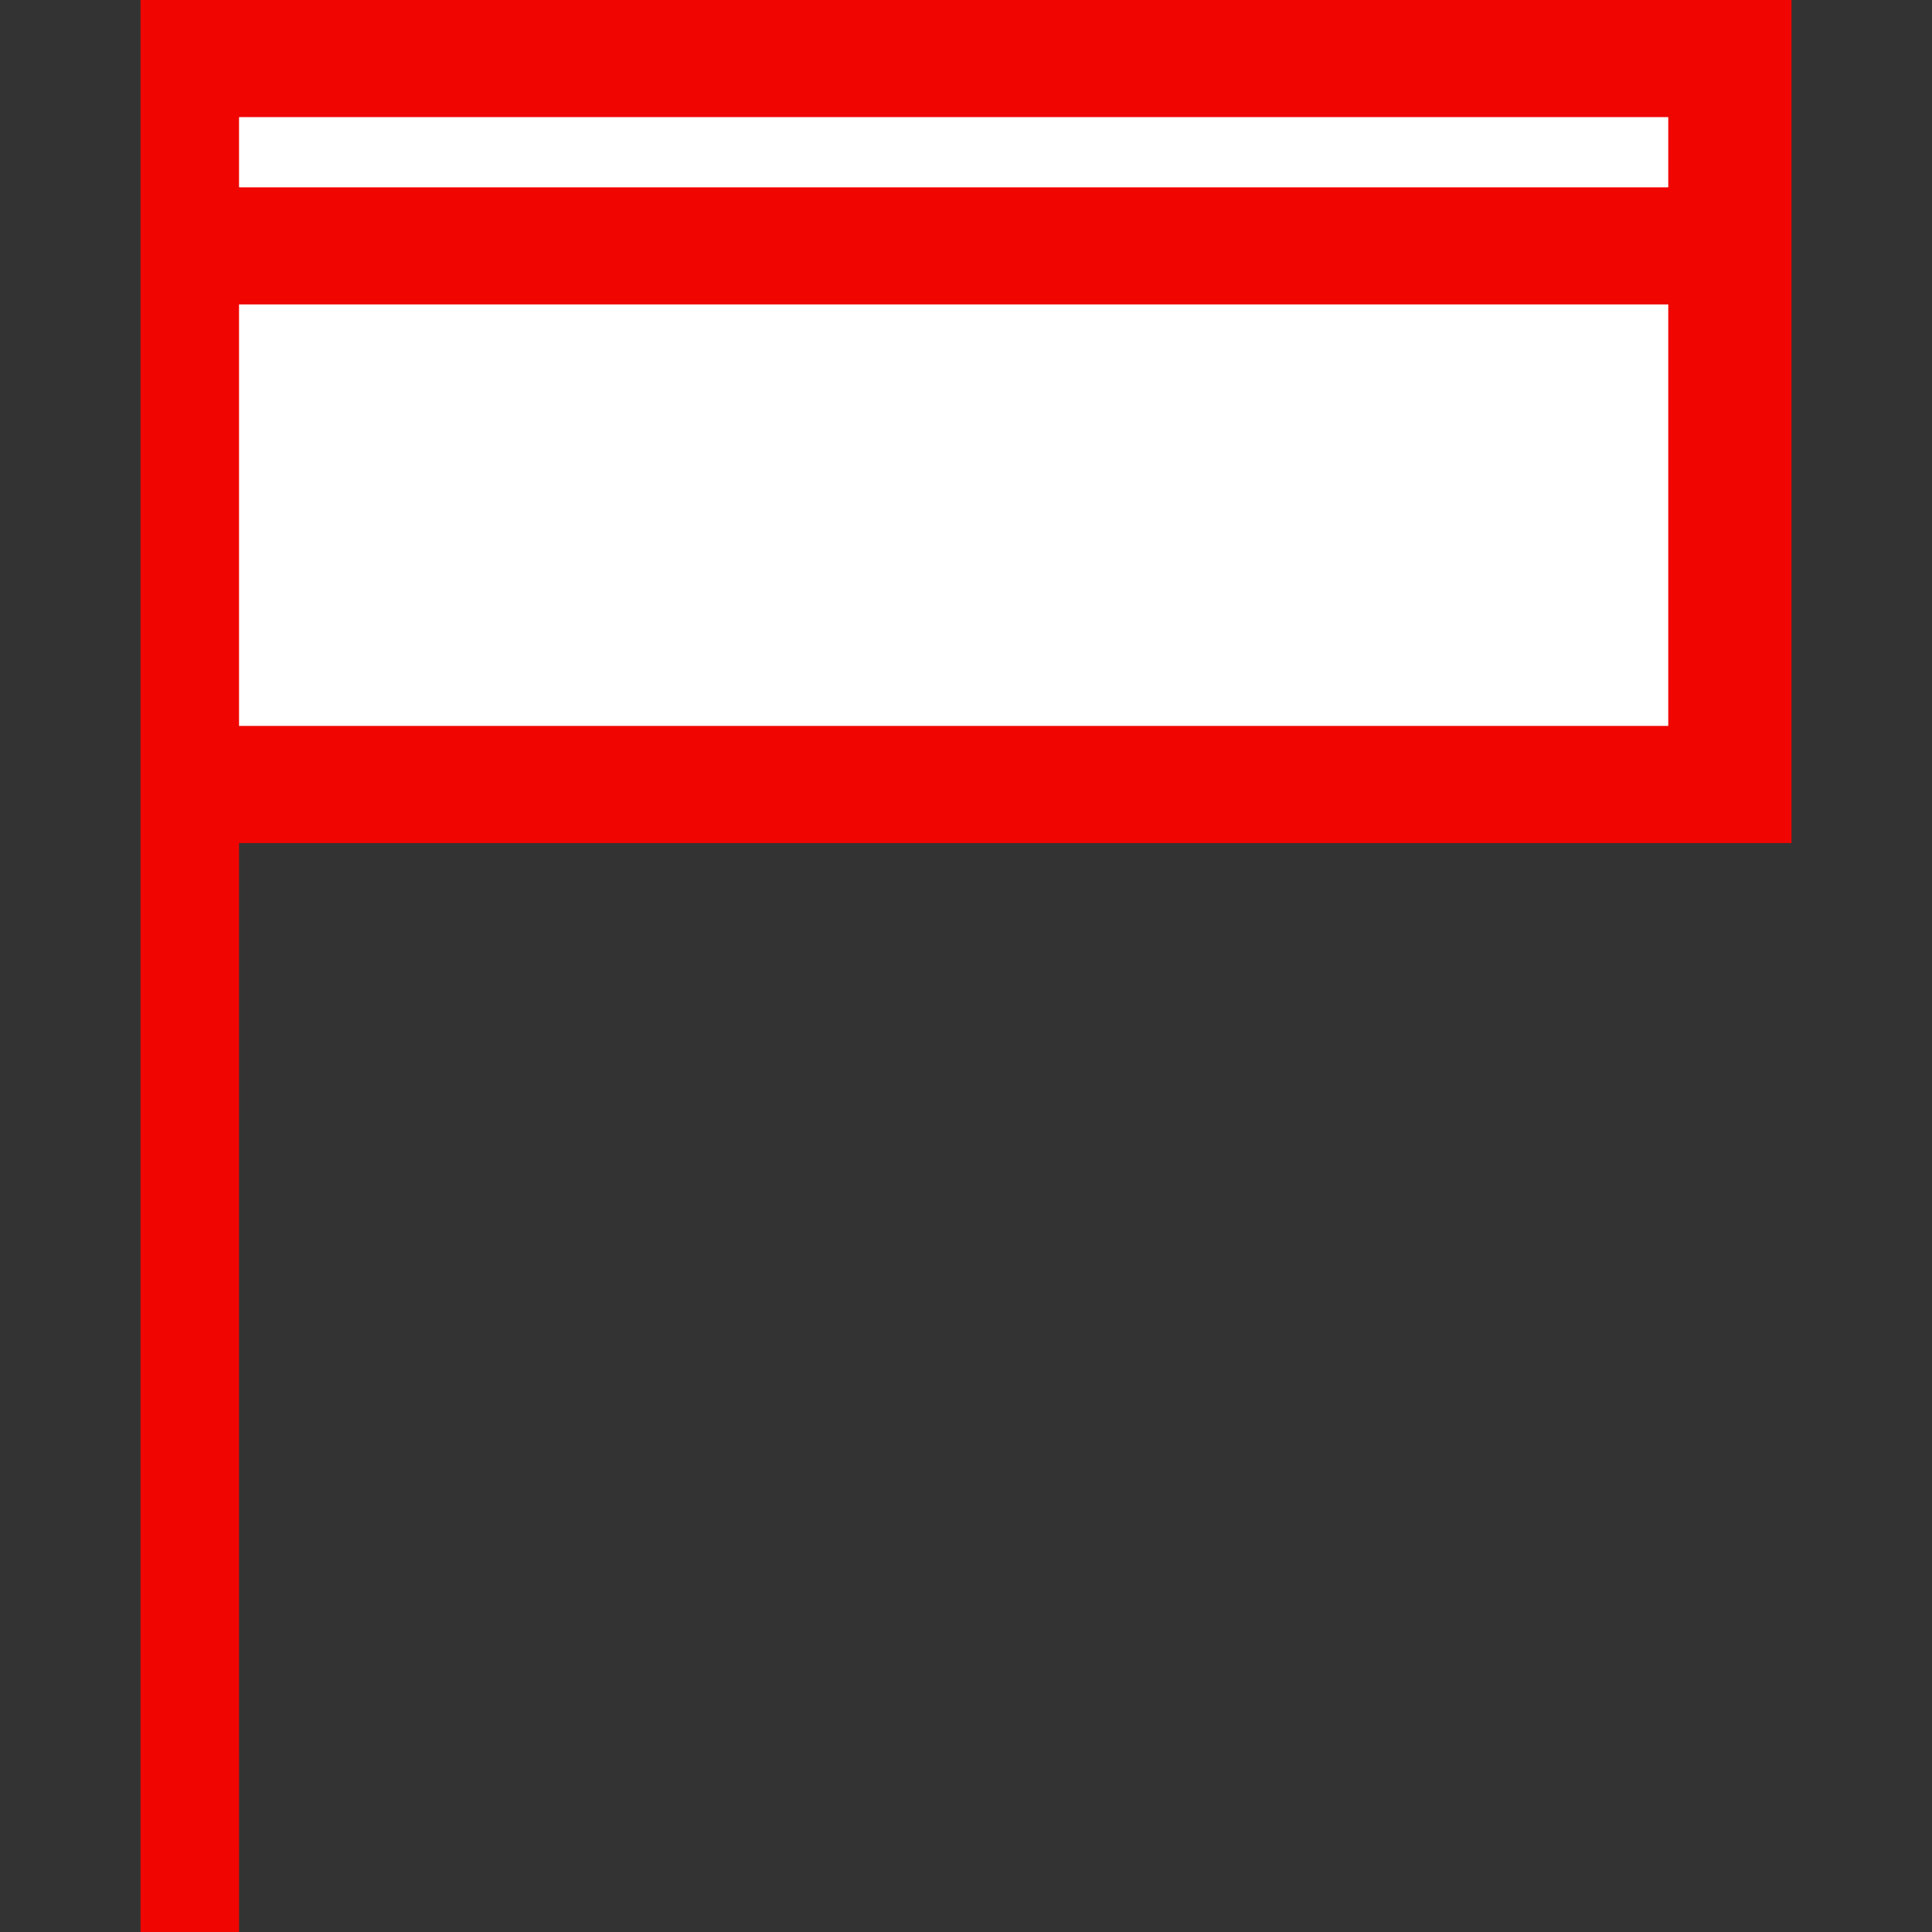 <?xml version="1.0" encoding="UTF-8"?>
<svg width="55px" height="55px" viewBox="0 0 55 55" version="1.1" xmlns="http://www.w3.org/2000/svg" xmlns:xlink="http://www.w3.org/1999/xlink">
    <rect x="0" y="0" width="55" height="55" fill="#333333" stroke="none"/>
    <!-- Generator: Sketch 63 (92445) - https://sketch.com -->
    <title>1</title>
    <desc>Created with Sketch.</desc>
    <g id="页面-1" stroke="none" stroke-width="1" fill="none" fill-rule="evenodd">
        <g id="桌面端" transform="translate(-1630, -72)">
            <g id="1" transform="translate(1634, 72)">
                <rect id="矩形" fill="#FFFFFF" x="2" y="2" width="42" height="20"></rect>
                <path d="M47,24 L2.805,24 L2.806,55 L0,55 L0,0 L47,1.89170908e-15 L47,24 Z M43.492,8.666 L2.805,8.666 L2.805,20.666 L43.492,20.666 L43.492,8.666 Z M43.492,3.333 L2.805,3.333 L2.805,5.333 L43.492,5.333 L43.492,3.333 Z" id="形状结合" fill="#F00501"></path>
            </g>
        </g>
    </g>
</svg>